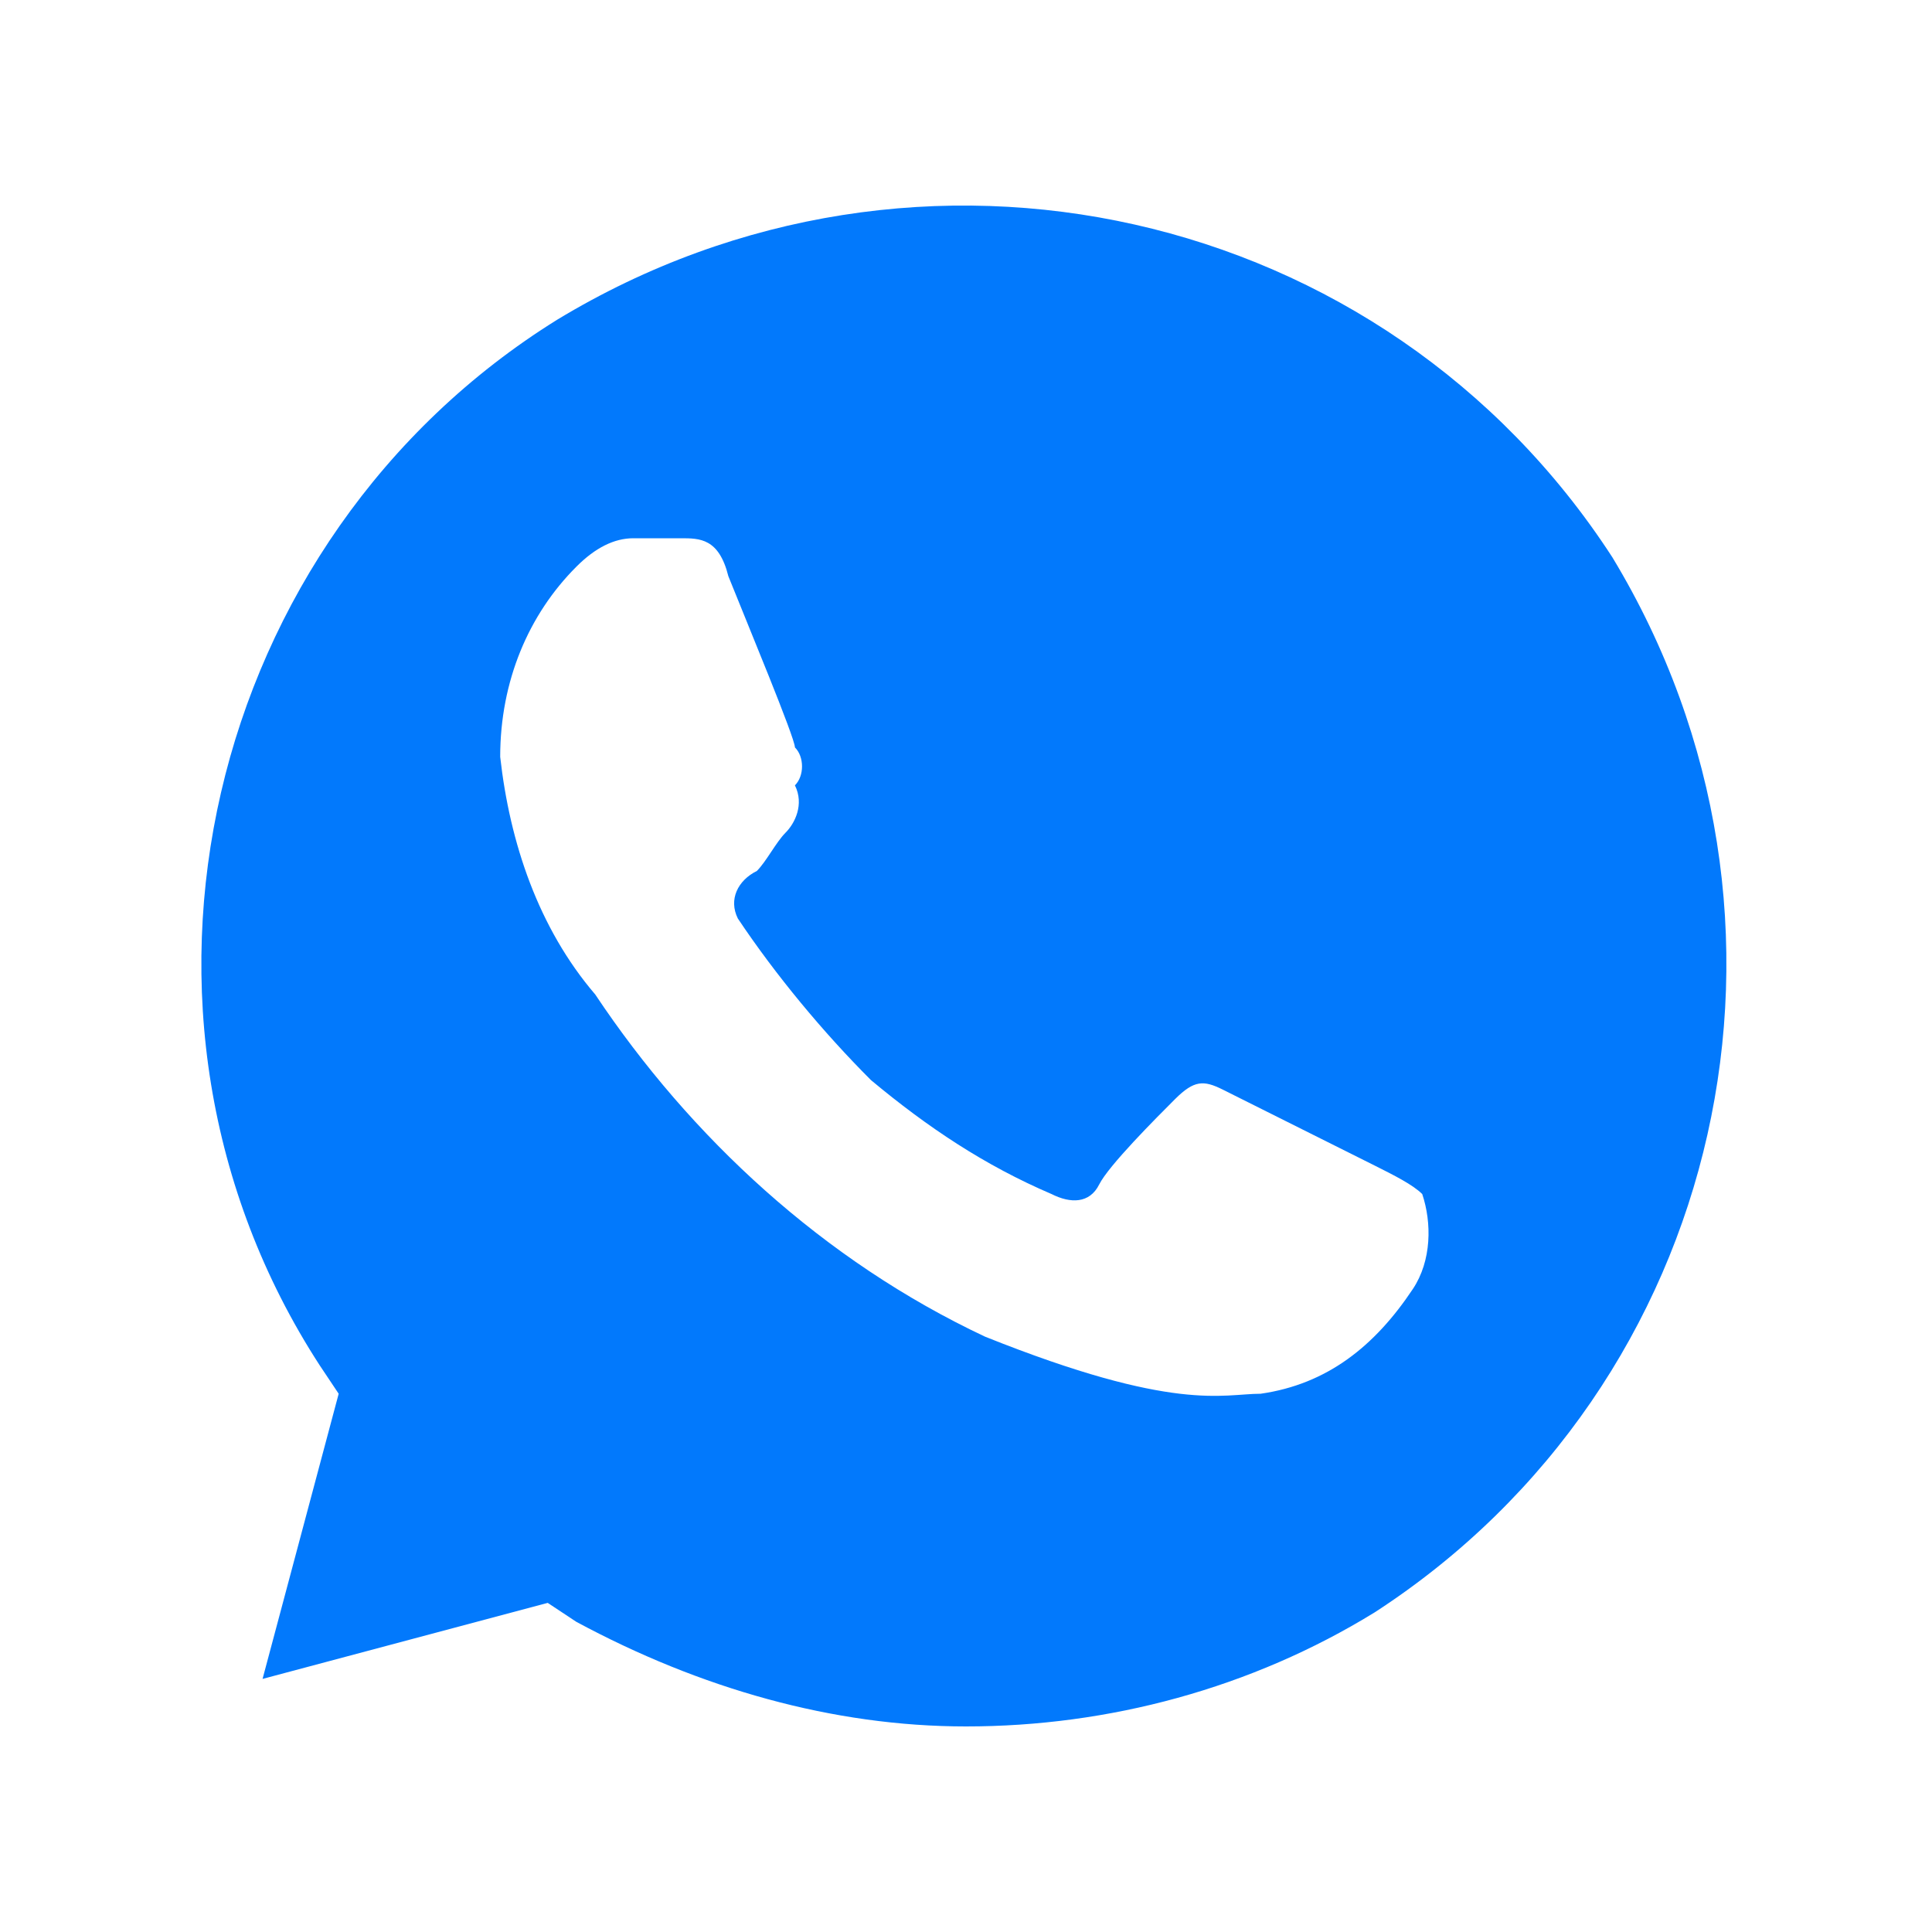 <svg width="20" height="20" viewBox="0 0 20 20" fill="none" xmlns="http://www.w3.org/2000/svg">
<g id="dashicons:whatsapp">
<path id="Vector" d="M16.691 5.769C14.33 2.128 9.508 1.045 5.769 3.309C2.128 5.572 0.947 10.492 3.309 14.133L3.506 14.428L2.718 17.38L5.67 16.593L5.966 16.789C7.245 17.478 8.622 17.872 10 17.872C11.476 17.872 12.952 17.478 14.231 16.691C17.872 14.329 18.954 9.508 16.691 5.769ZM14.625 13.345C14.231 13.936 13.739 14.329 13.05 14.428C12.657 14.428 12.165 14.625 10.197 13.837C8.524 13.05 7.146 11.771 6.162 10.295C5.572 9.606 5.277 8.721 5.178 7.835C5.178 7.048 5.474 6.359 5.966 5.867C6.162 5.67 6.359 5.572 6.556 5.572H7.048C7.245 5.572 7.442 5.572 7.54 5.965C7.737 6.457 8.229 7.638 8.229 7.737C8.327 7.835 8.327 8.032 8.229 8.13C8.327 8.327 8.229 8.524 8.13 8.622C8.032 8.721 7.934 8.917 7.835 9.016C7.638 9.114 7.54 9.311 7.638 9.508C8.032 10.098 8.524 10.689 9.016 11.181C9.606 11.673 10.197 12.066 10.886 12.361C11.082 12.46 11.279 12.46 11.378 12.263C11.476 12.066 11.968 11.574 12.165 11.377C12.362 11.181 12.46 11.181 12.657 11.279L14.231 12.066C14.428 12.165 14.625 12.263 14.723 12.361C14.822 12.657 14.822 13.05 14.625 13.345Z" fill="#0279FC"/>
</g>
</svg>
